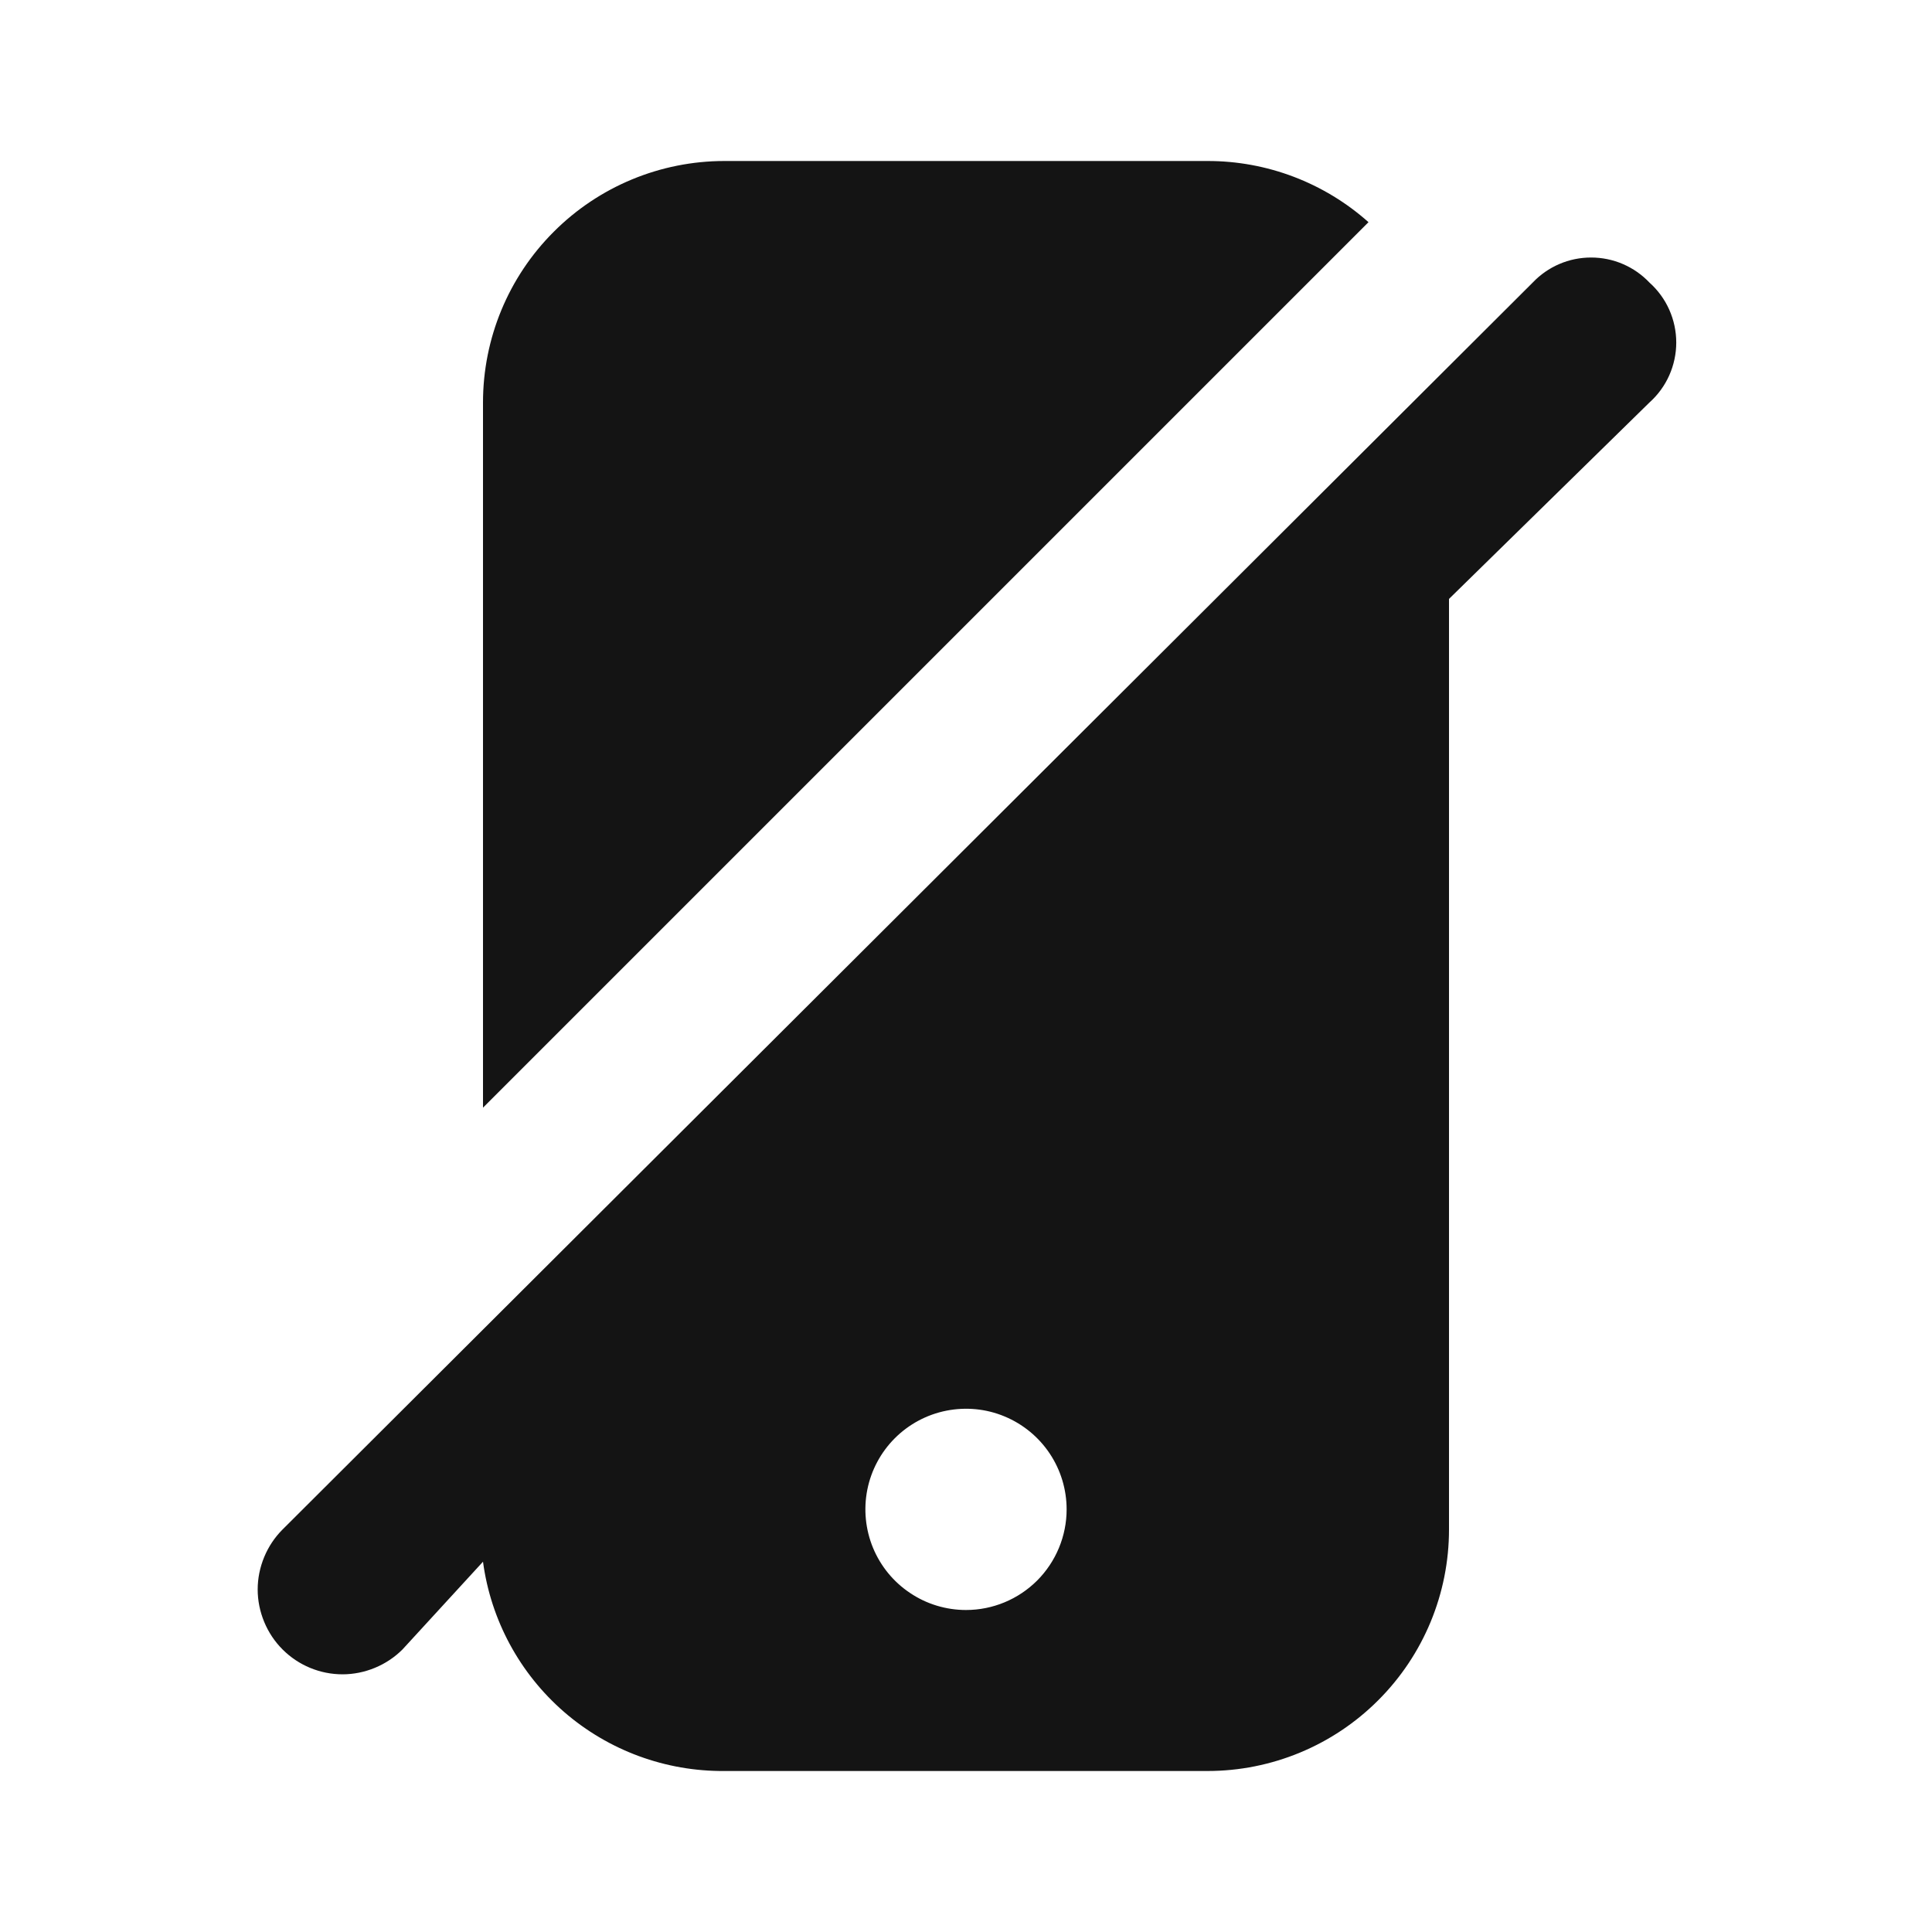 <svg width="24" height="24" viewBox="0 0 24 24" fill="none" xmlns="http://www.w3.org/2000/svg">
<path d="M15 2H9C8.204 2 7.441 2.316 6.879 2.879C6.316 3.441 6 4.204 6 5V13.76L17 2.76C16.449 2.269 15.737 1.999 15 2ZM20.49 3.51C20.397 3.412 20.284 3.333 20.16 3.28C20.035 3.226 19.901 3.199 19.765 3.199C19.629 3.199 19.495 3.226 19.37 3.28C19.246 3.333 19.133 3.412 19.04 3.51L3.51 19C3.412 19.098 3.335 19.214 3.282 19.342C3.229 19.47 3.201 19.607 3.201 19.745C3.201 19.883 3.229 20.02 3.282 20.148C3.335 20.276 3.412 20.392 3.51 20.49C3.708 20.688 3.976 20.799 4.255 20.799C4.393 20.799 4.53 20.771 4.658 20.718C4.786 20.665 4.902 20.588 5 20.49L6 19.4C6.097 20.125 6.456 20.788 7.008 21.267C7.561 21.746 8.269 22.006 9 22H15C15.796 22 16.559 21.684 17.121 21.121C17.684 20.559 18 19.796 18 19V7.44L20.49 5C20.595 4.906 20.679 4.791 20.736 4.663C20.793 4.535 20.823 4.396 20.823 4.255C20.823 4.114 20.793 3.975 20.736 3.847C20.679 3.719 20.595 3.604 20.49 3.51ZM12 20C11.753 20 11.511 19.927 11.306 19.789C11.1 19.652 10.94 19.457 10.845 19.228C10.751 19 10.726 18.749 10.774 18.506C10.822 18.264 10.941 18.041 11.116 17.866C11.291 17.691 11.514 17.572 11.756 17.524C11.999 17.476 12.25 17.5 12.478 17.595C12.707 17.69 12.902 17.85 13.039 18.055C13.177 18.261 13.25 18.503 13.25 18.75C13.25 19.081 13.118 19.399 12.884 19.634C12.649 19.868 12.332 20 12 20Z" fill="#141414"/>
</svg>
